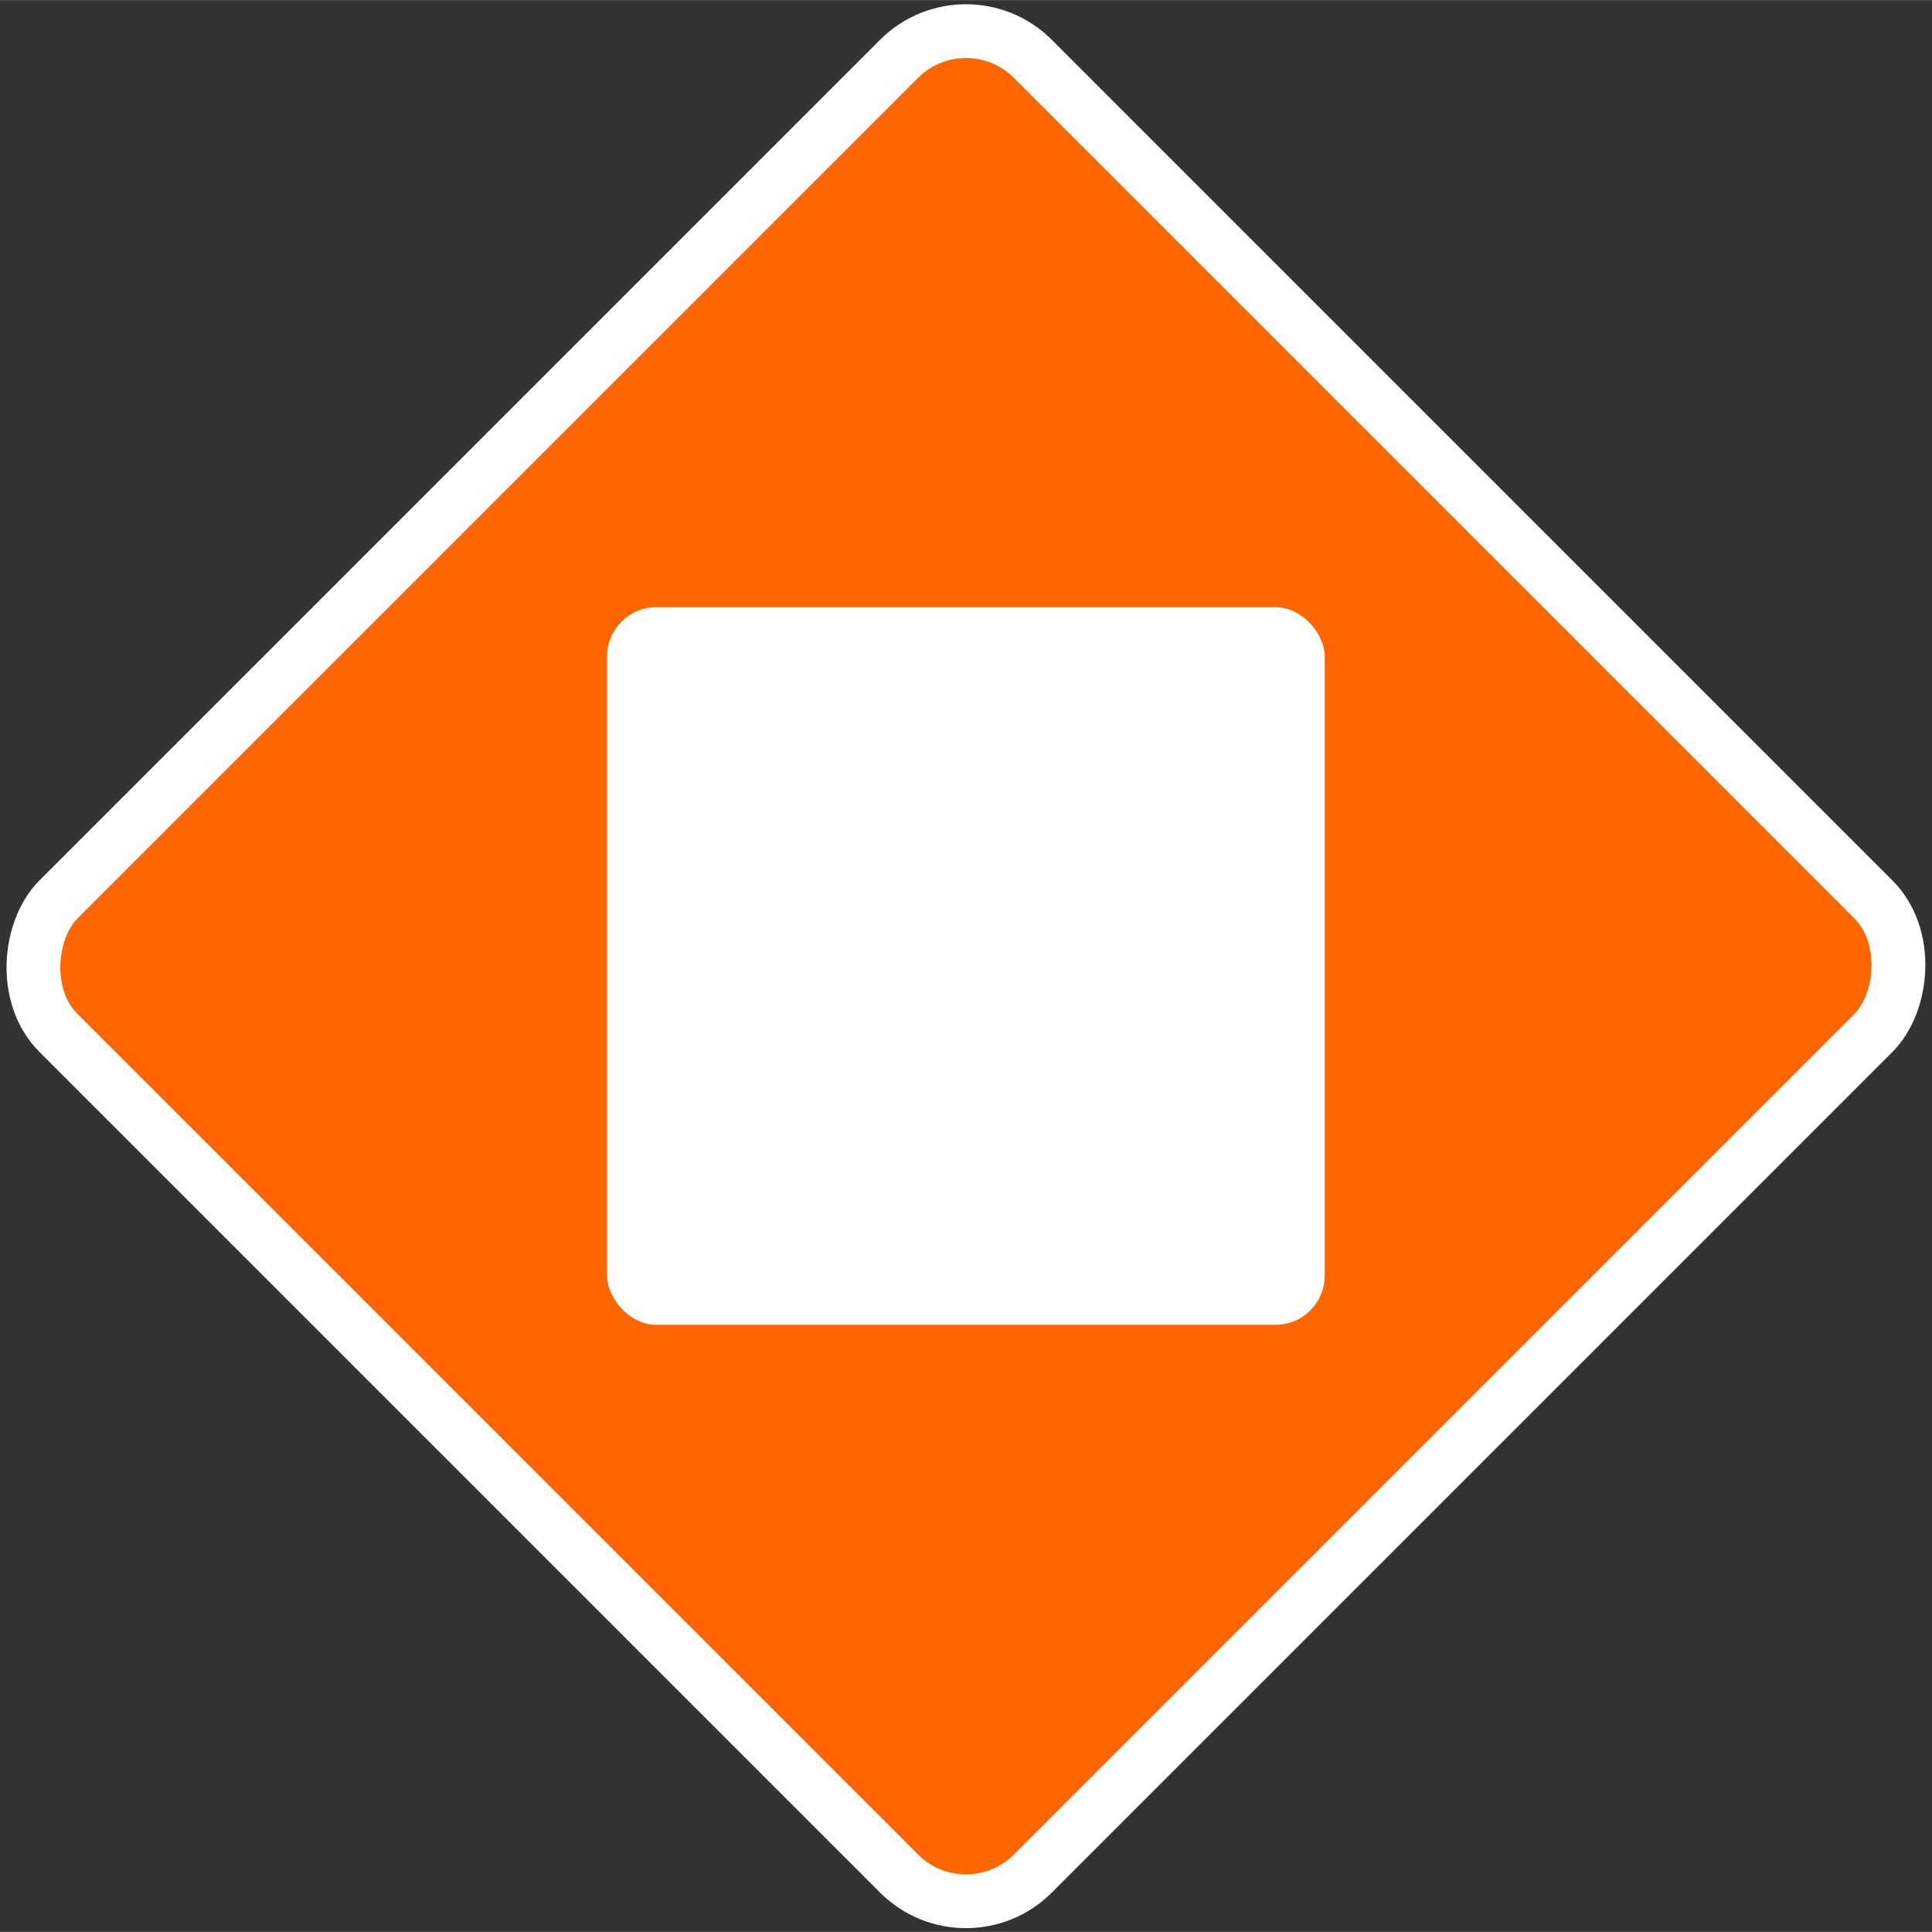 <?xml version="1.0" encoding="UTF-8"?>
<!DOCTYPE svg PUBLIC "-//W3C//DTD SVG 1.1//EN" "http://www.w3.org/Graphics/SVG/1.1/DTD/svg11.dtd">
<!-- Creator: CorelDRAW 2019 (64-Bit) -->
<svg xmlns="http://www.w3.org/2000/svg" xml:space="preserve" width="62px" height="62px" version="1.1" style="shape-rendering:geometricPrecision; text-rendering:geometricPrecision; image-rendering:optimizeQuality; fill-rule:evenodd; clip-rule:evenodd"
viewBox="0 0 101.84 101.83"
 xmlns:xlink="http://www.w3.org/1999/xlink">
 <rect x="0" y="0" width="101.84" height="101.83" fill="#333333" stroke="none"/>
 <defs>
  <style type="text/css">
   <![CDATA[
    .str0 {stroke:white;stroke-width:3.28;stroke-miterlimit:22.926}
    .fil0 {fill:#FF6600}
    .fil1 {fill:white}
   ]]>
  </style>
 </defs>
 <g id="Слой_x0020_1">
  <rect class="fil0 str0" transform="matrix(0.611 0.611 -0.611 0.611 50.917 -0.429)" width="84.05" height="84.05" rx="5.77" ry="5.77"/>
  <rect class="fil1" x="32" y="32" width="37.83" height="37.83" rx="2.6" ry="2.6"/>
 </g>
</svg>
